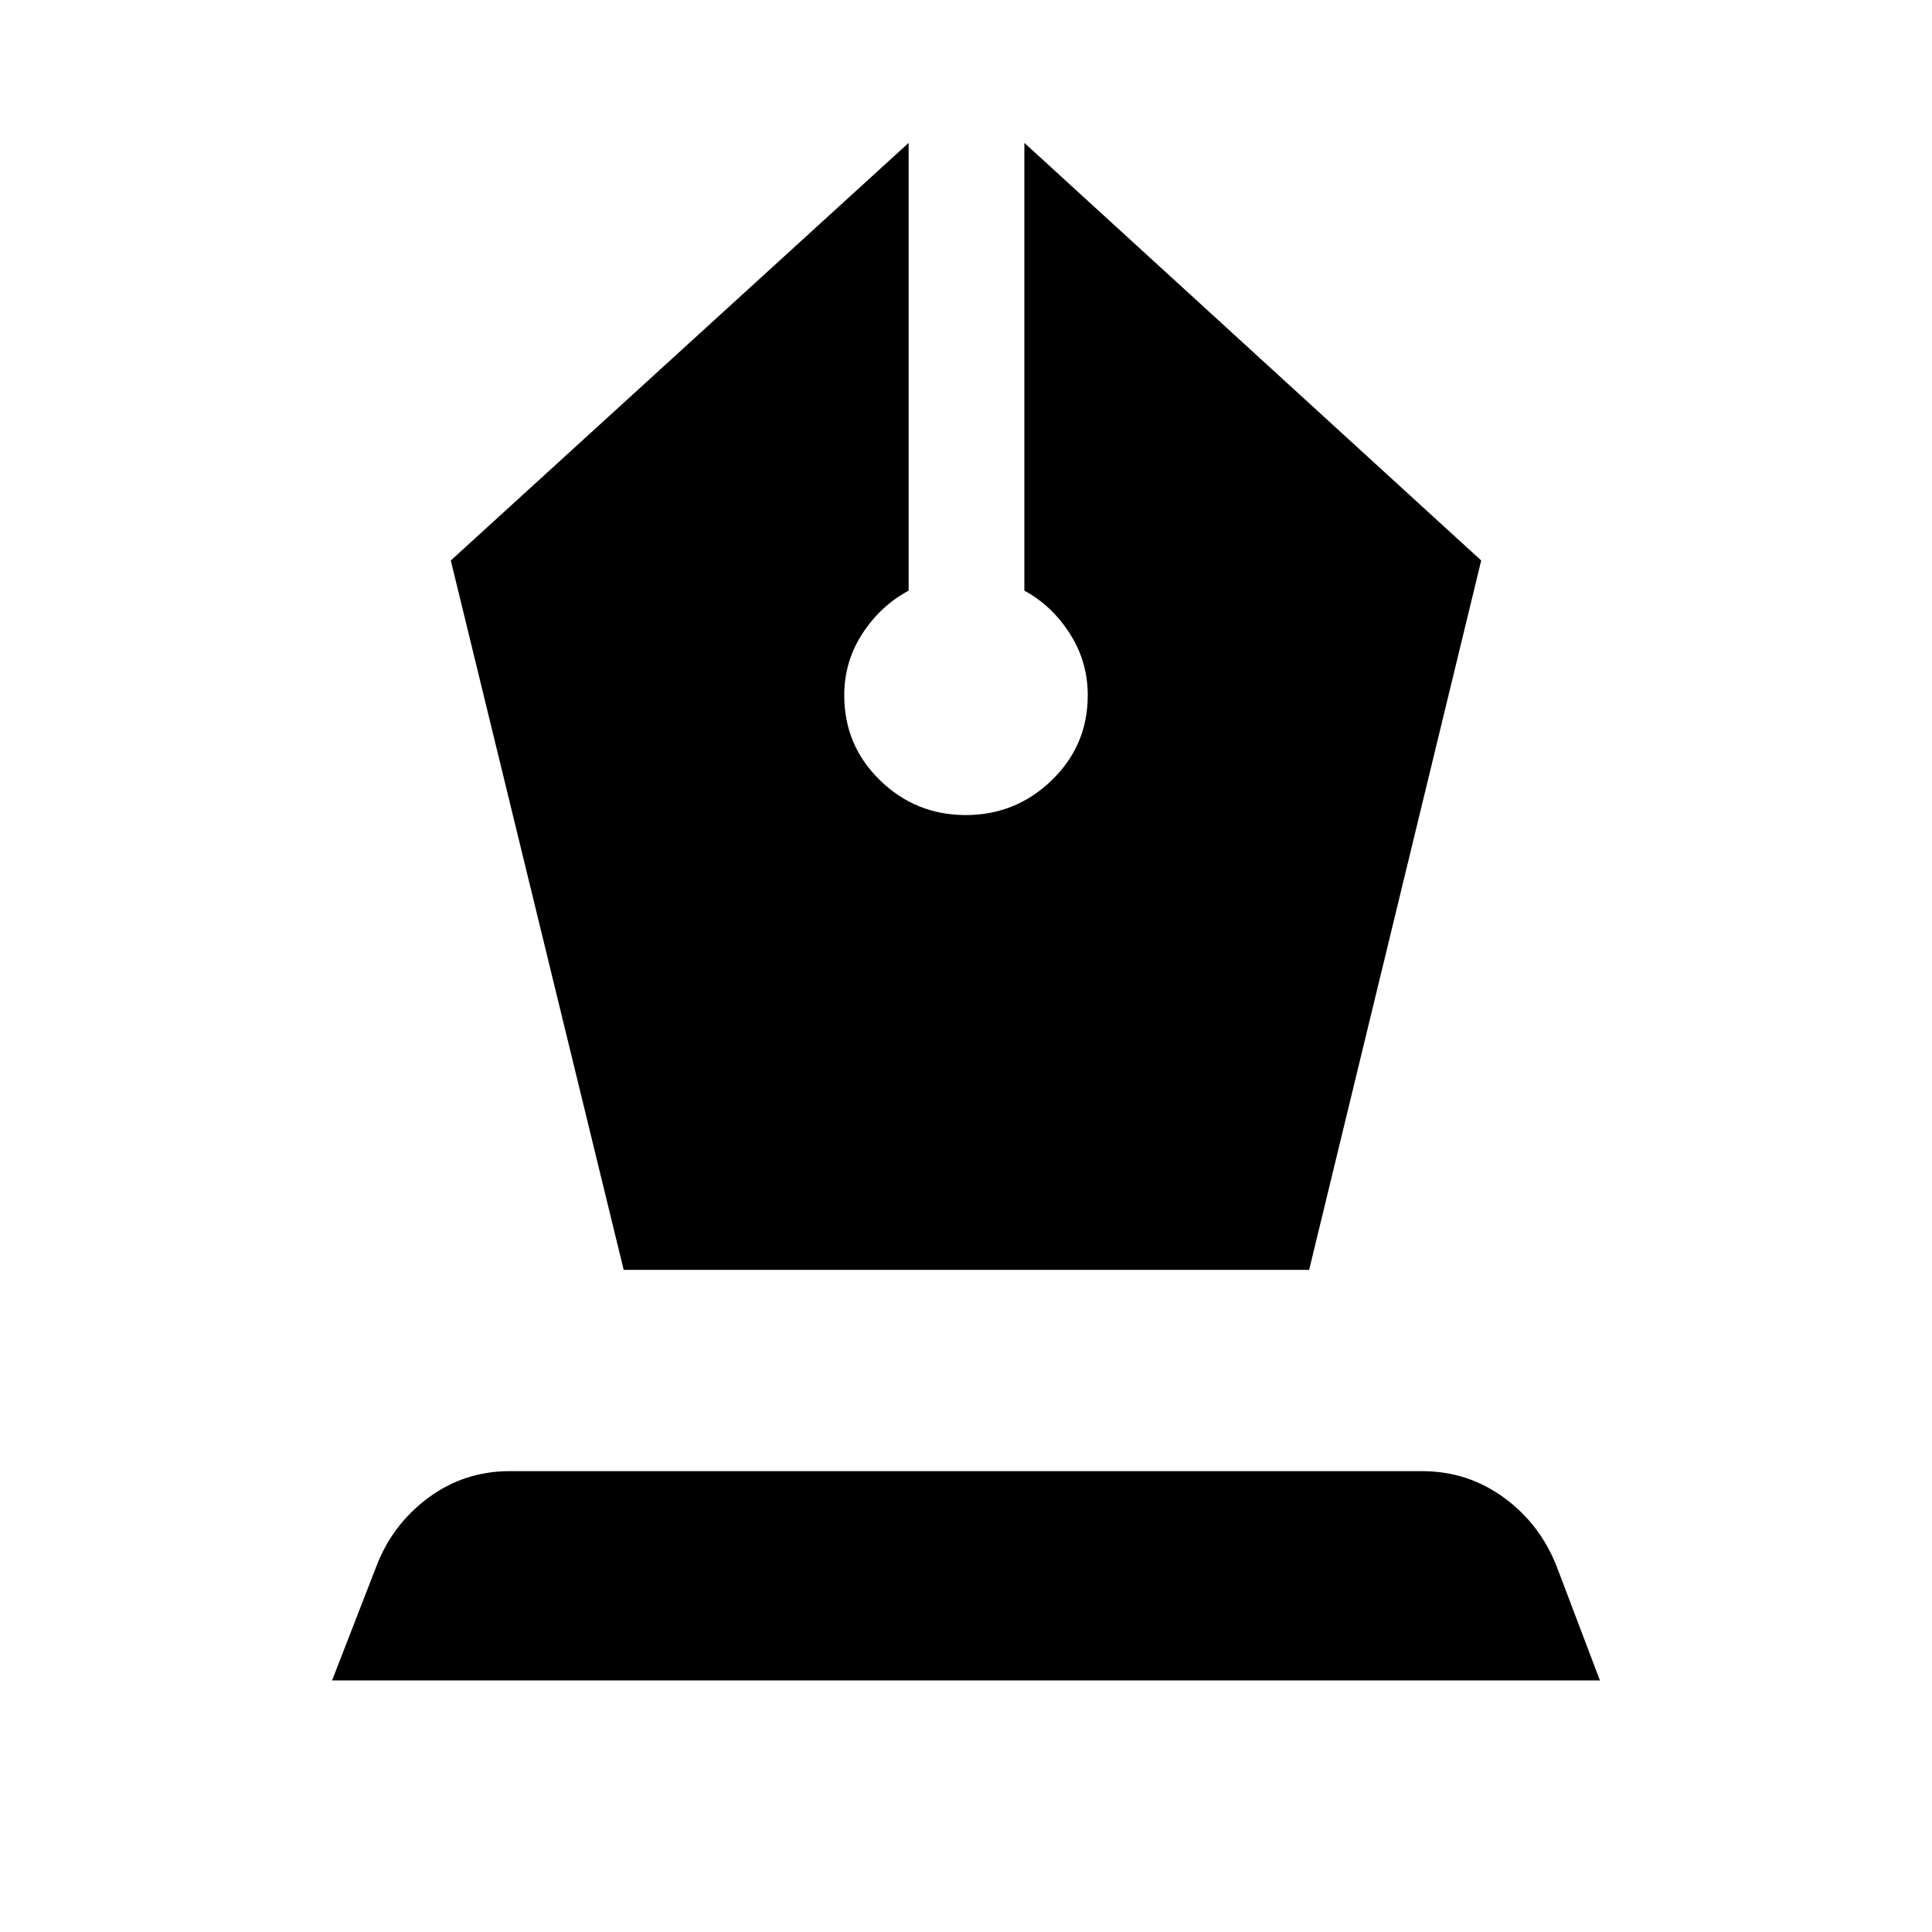 <svg xmlns="http://www.w3.org/2000/svg" height="48" viewBox="0 -960 960 960" width="48"><path d="M309.91-329H650.5L736-681.5 509-889v222.5q13.5 7.26 22.5 21.21 9 13.95 9 30.79 0 24.89-17.89 42.2-17.88 17.3-42.75 17.3-24.86 0-42.61-17.3t-17.75-42.18q0-16.76 9-30.64 9-13.88 23-21.38V-889L224-681.5 309.91-329ZM165-125l21.77-56.06q7.87-21.12 25.82-34.53Q230.55-229 253.32-229h453.23q22.77 0 40.86 13.25t26.32 34.69L795-125H165Z"/></svg>
